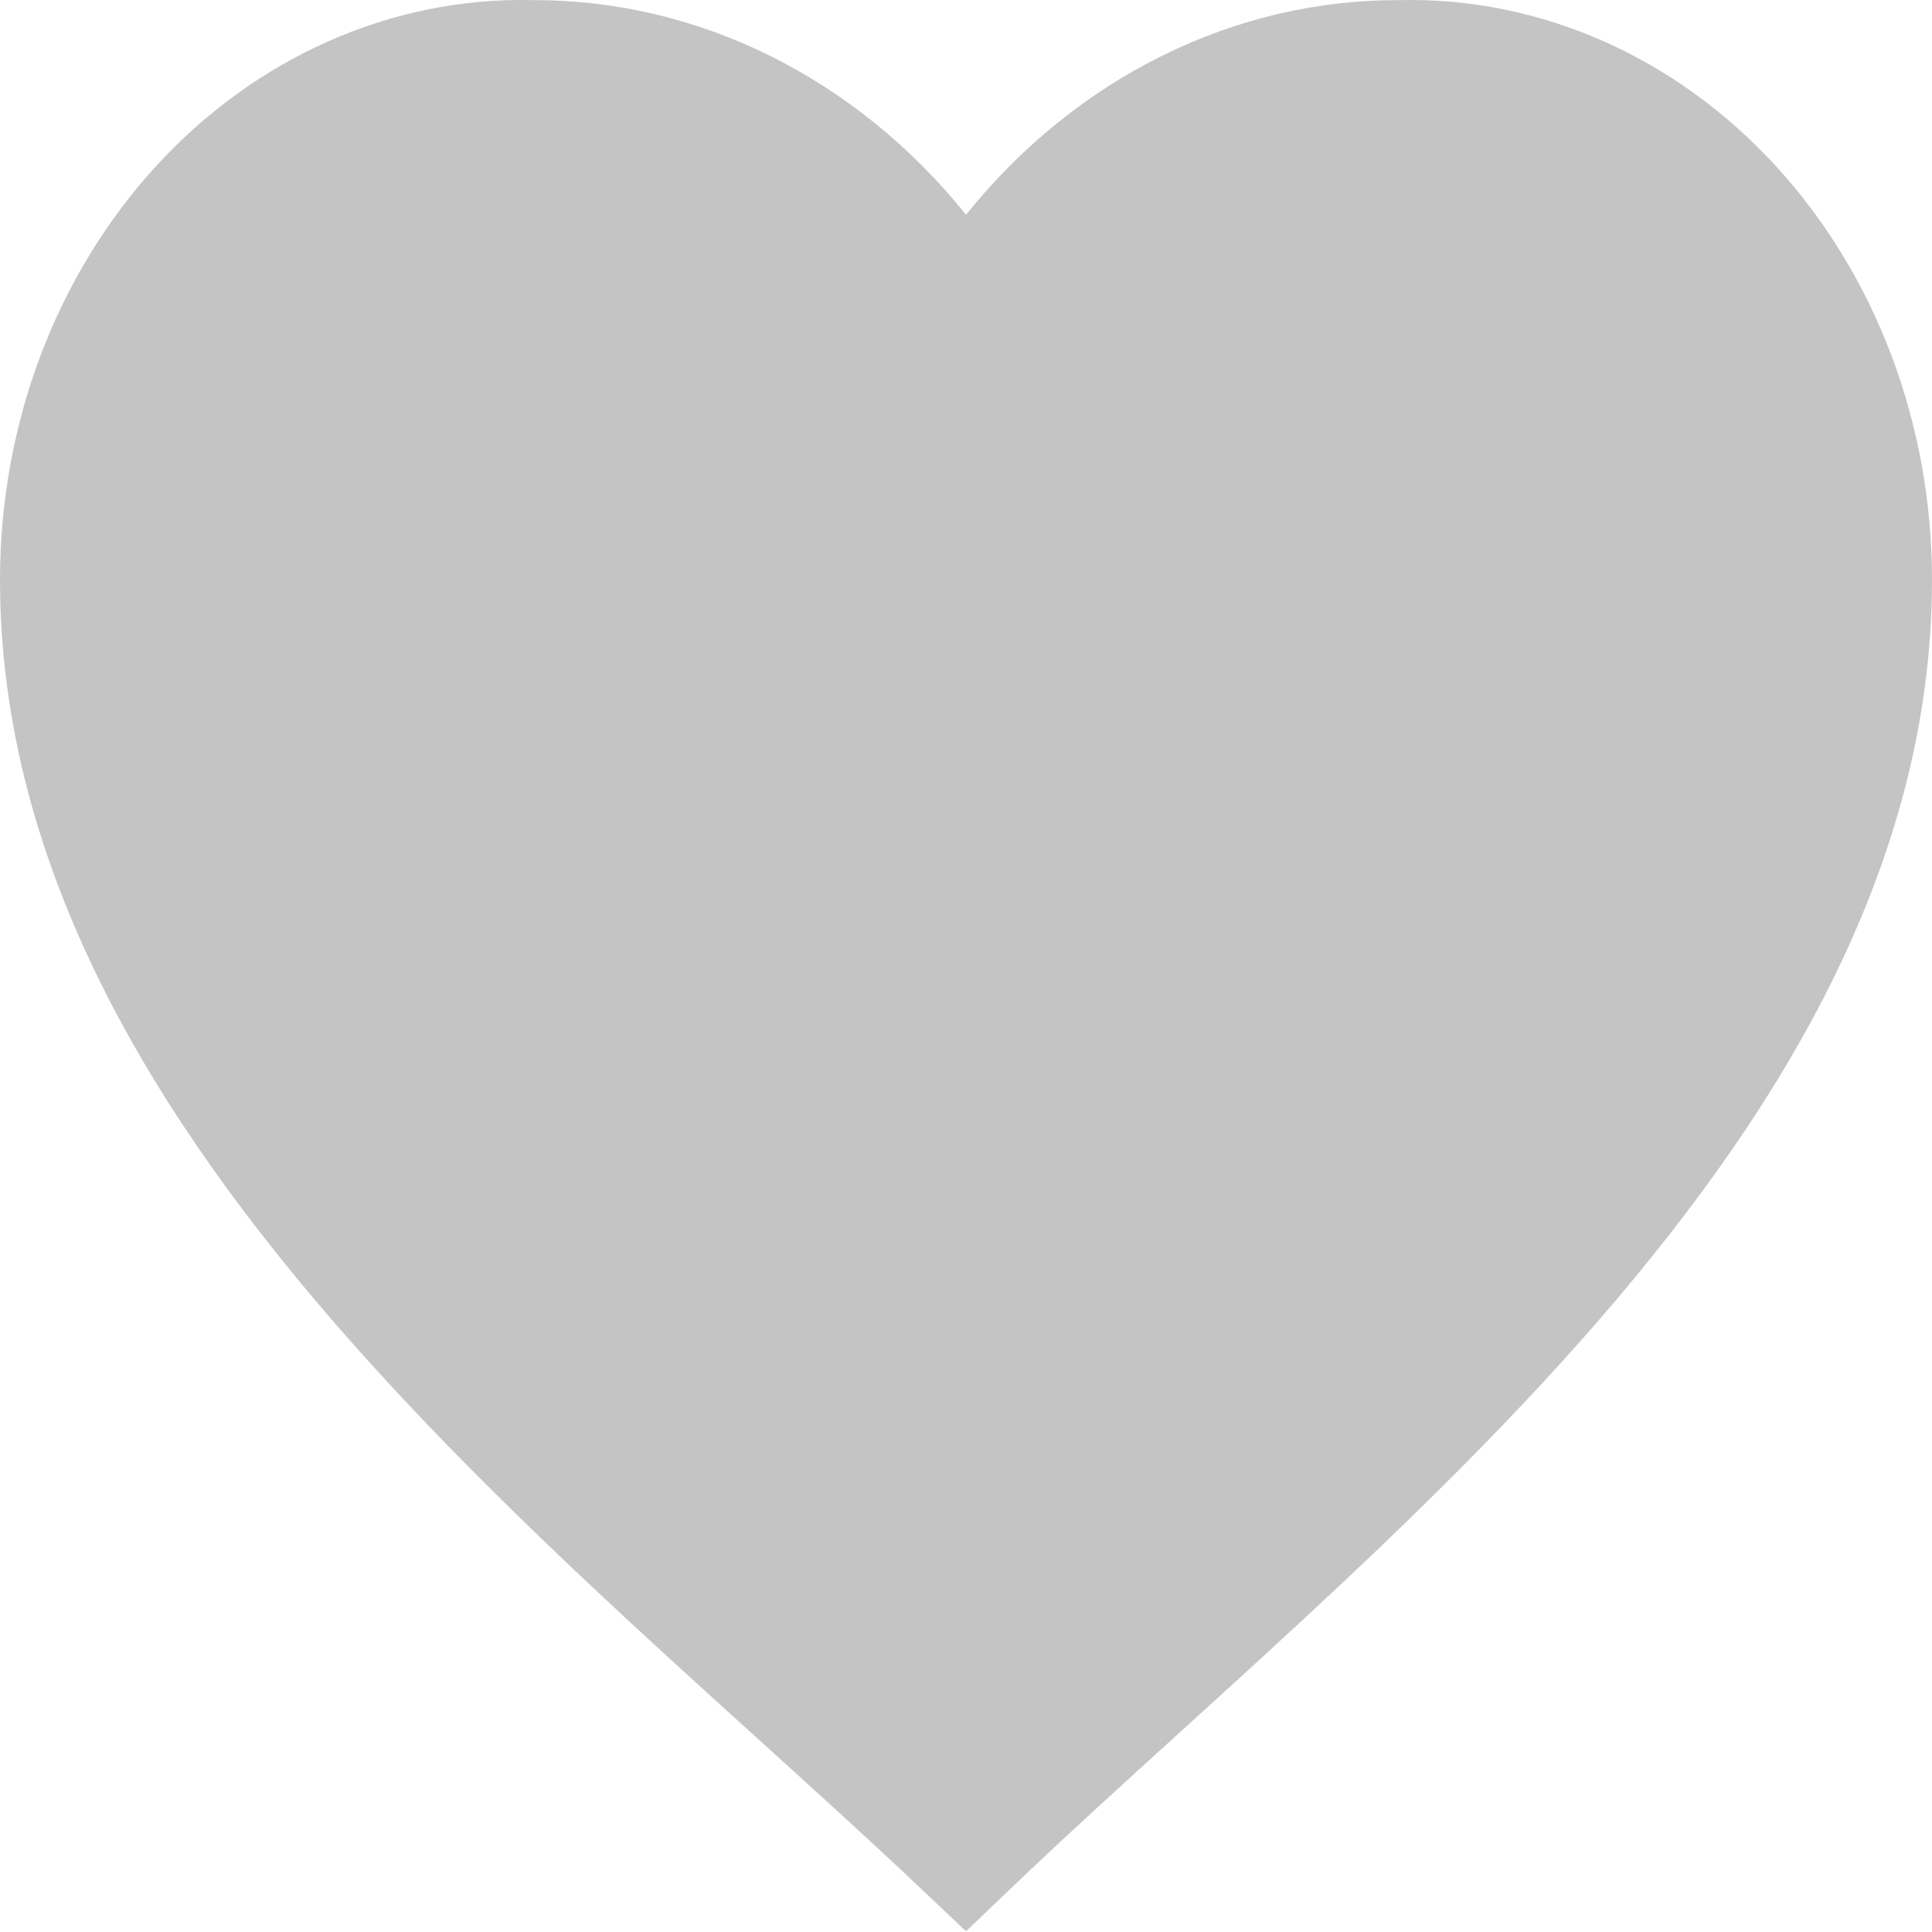 <svg width="30" height="30" viewBox="0 0 30 30" fill="none" xmlns="http://www.w3.org/2000/svg">
<path d="M29 9.001V9.001C29 7.924 28.807 6.86 28.434 5.871C28.061 4.883 27.517 3.994 26.838 3.254C26.159 2.513 25.36 1.937 24.491 1.553C23.623 1.169 22.698 0.982 21.771 1.001L21.757 1.002L21.744 1.002C20.629 0.995 19.522 1.251 18.495 1.759C17.468 2.266 16.541 3.014 15.779 3.961L15 4.931L14.221 3.961C13.46 3.014 12.532 2.266 11.505 1.759C10.478 1.251 9.371 0.995 8.256 1.002L8.243 1.002L8.229 1.001C7.302 0.982 6.377 1.169 5.509 1.553C4.64 1.937 3.841 2.513 3.162 3.254C2.484 3.994 1.939 4.883 1.566 5.871C1.193 6.86 1 7.924 1 9.001V9.001C1 13.096 3.196 16.78 6.212 20.185C7.712 21.878 9.386 23.472 11.04 24.987C11.512 25.419 11.984 25.847 12.451 26.269C13.336 27.071 14.2 27.853 14.997 28.608C15.832 27.81 16.741 26.983 17.673 26.137C18.097 25.752 18.526 25.362 18.954 24.969C20.609 23.452 22.284 21.86 23.785 20.17C26.802 16.771 29 13.099 29 9.001Z" fill="#C4C4C4" stroke="#C4C4C4" stroke-width="2"/>
</svg>
